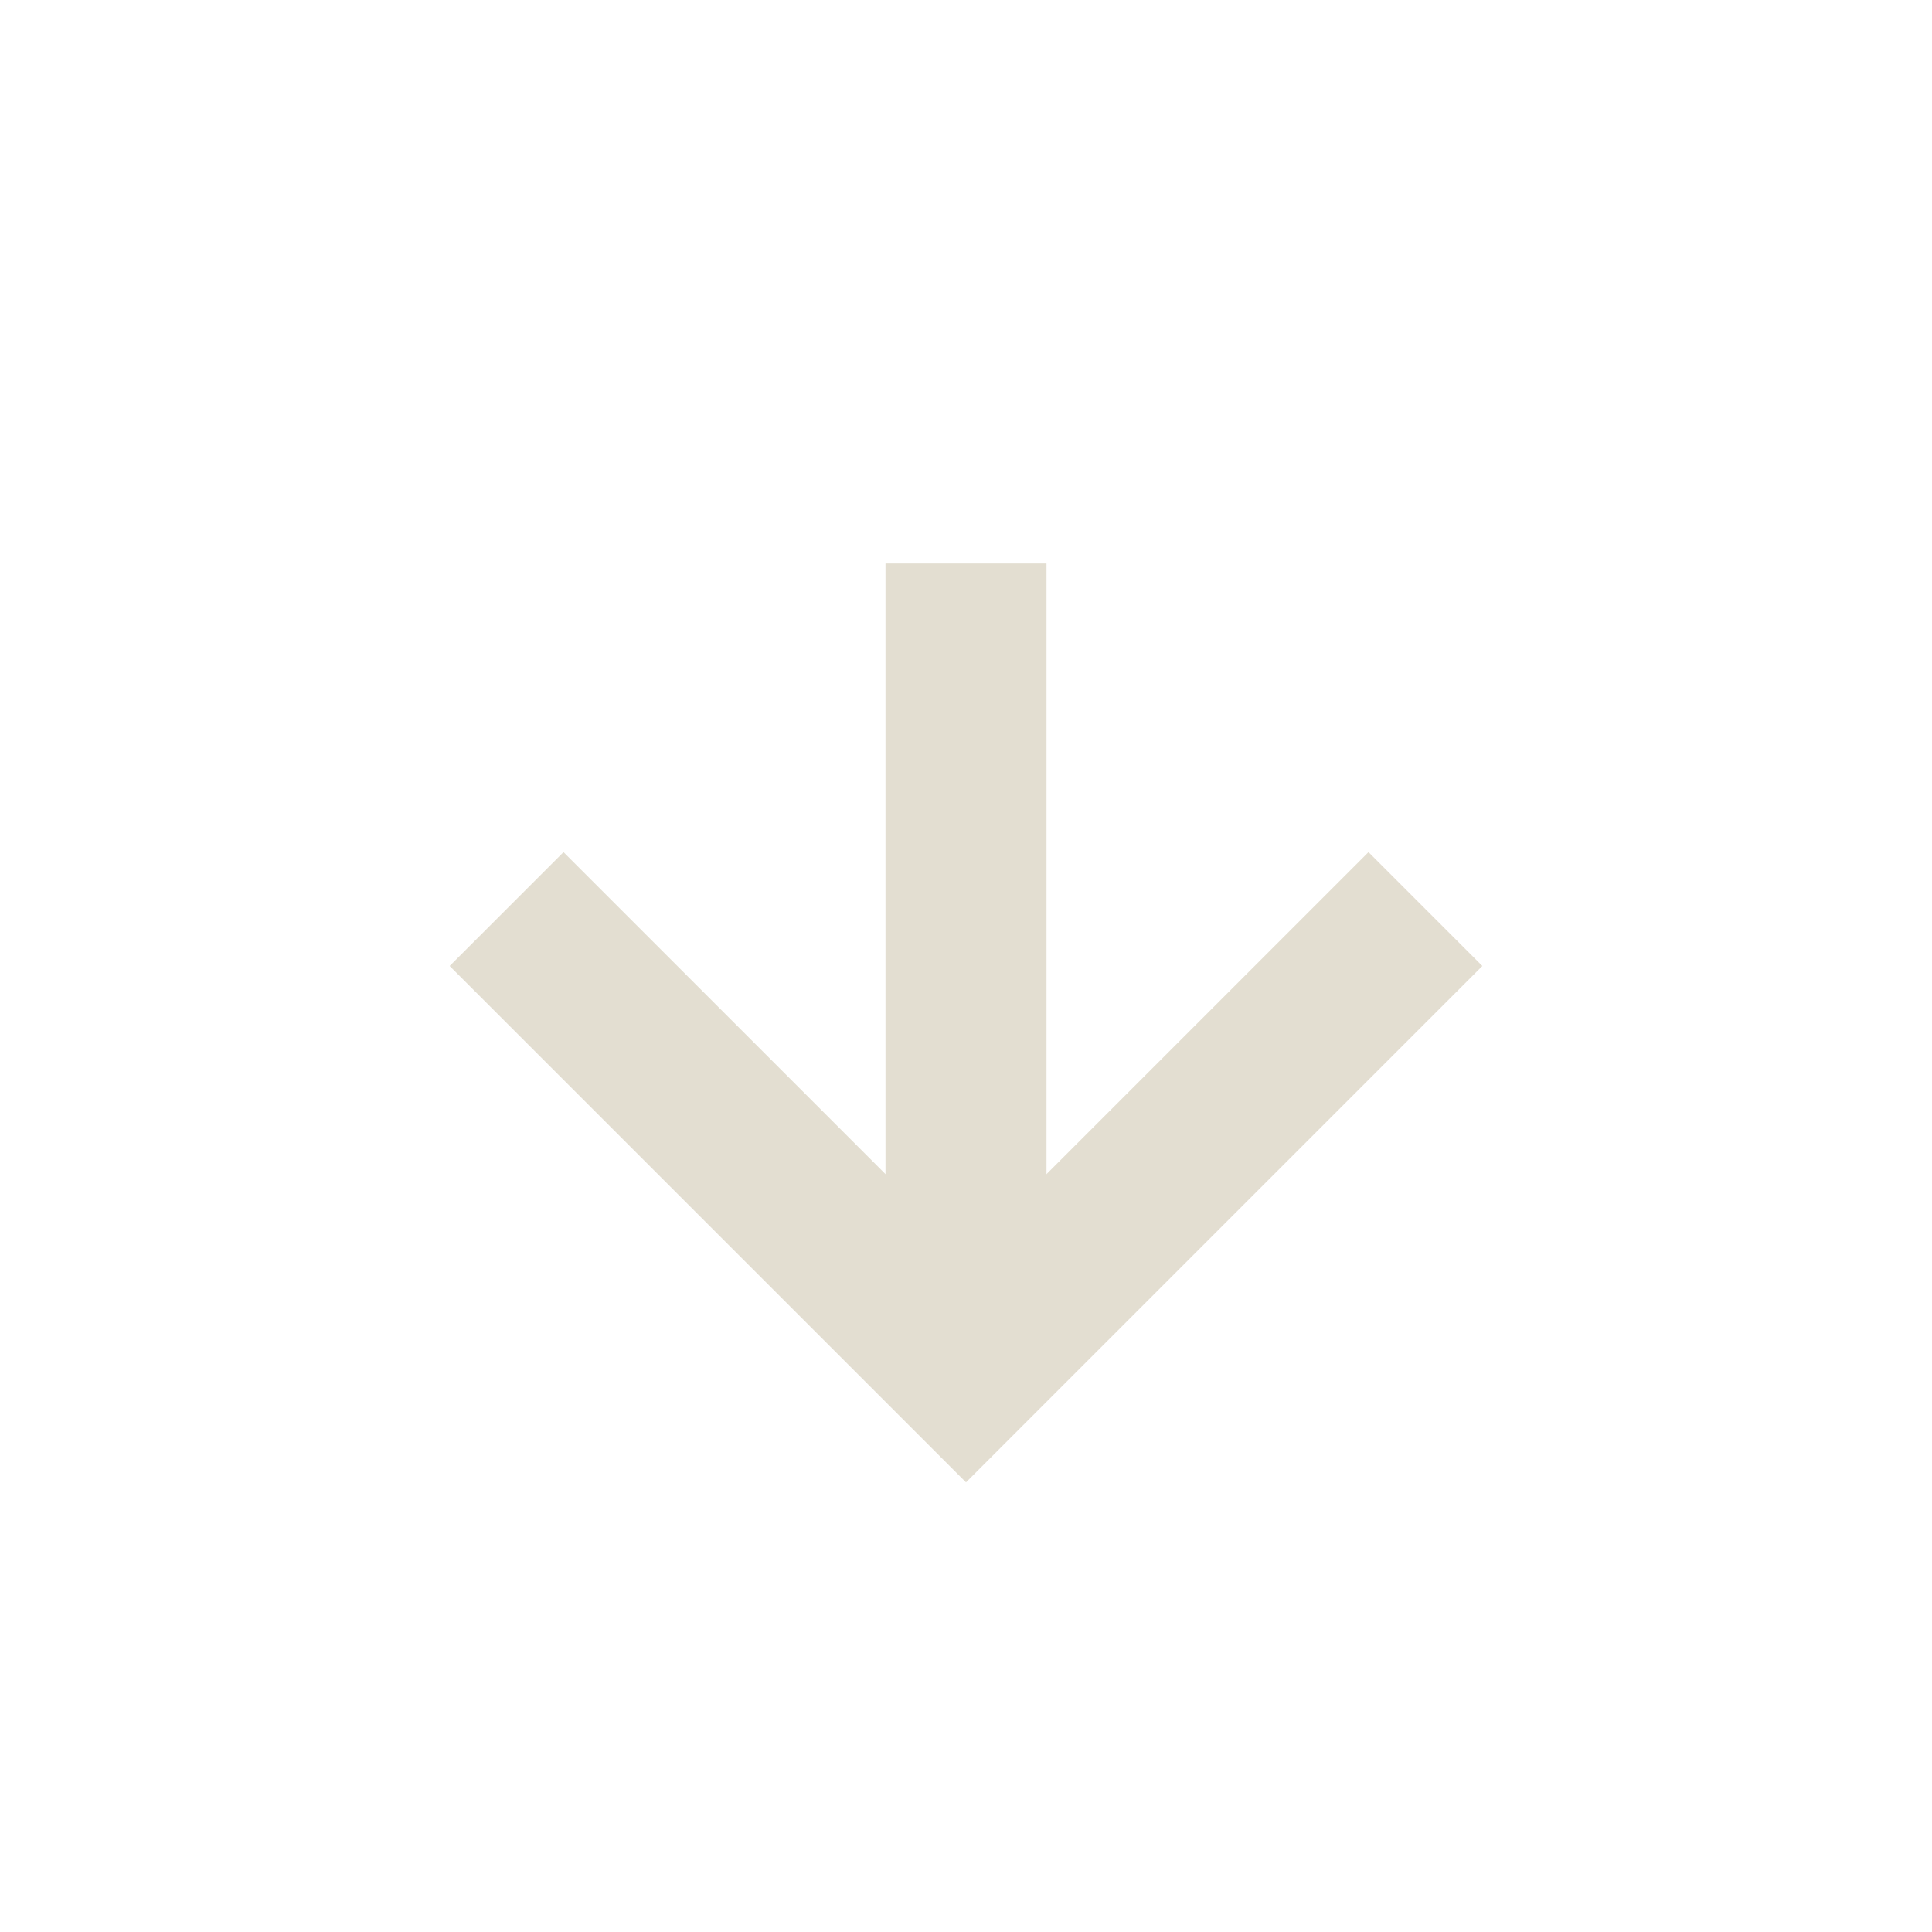 <svg xmlns="http://www.w3.org/2000/svg" xmlns:xlink="http://www.w3.org/1999/xlink" version="1.1" width="24" height="24" viewBox="0 0 24 24">
    <path stroke-width="2" fill="none" stroke="#E3DED1" stroke-linecap="butt" d="M12 17 v-10"/>
    <path stroke-width="2" fill="none" stroke="#E3DED1" stroke-linecap="square" d="M12 17 l5 -5 M12 17 l-5 -5"/>
</svg>
